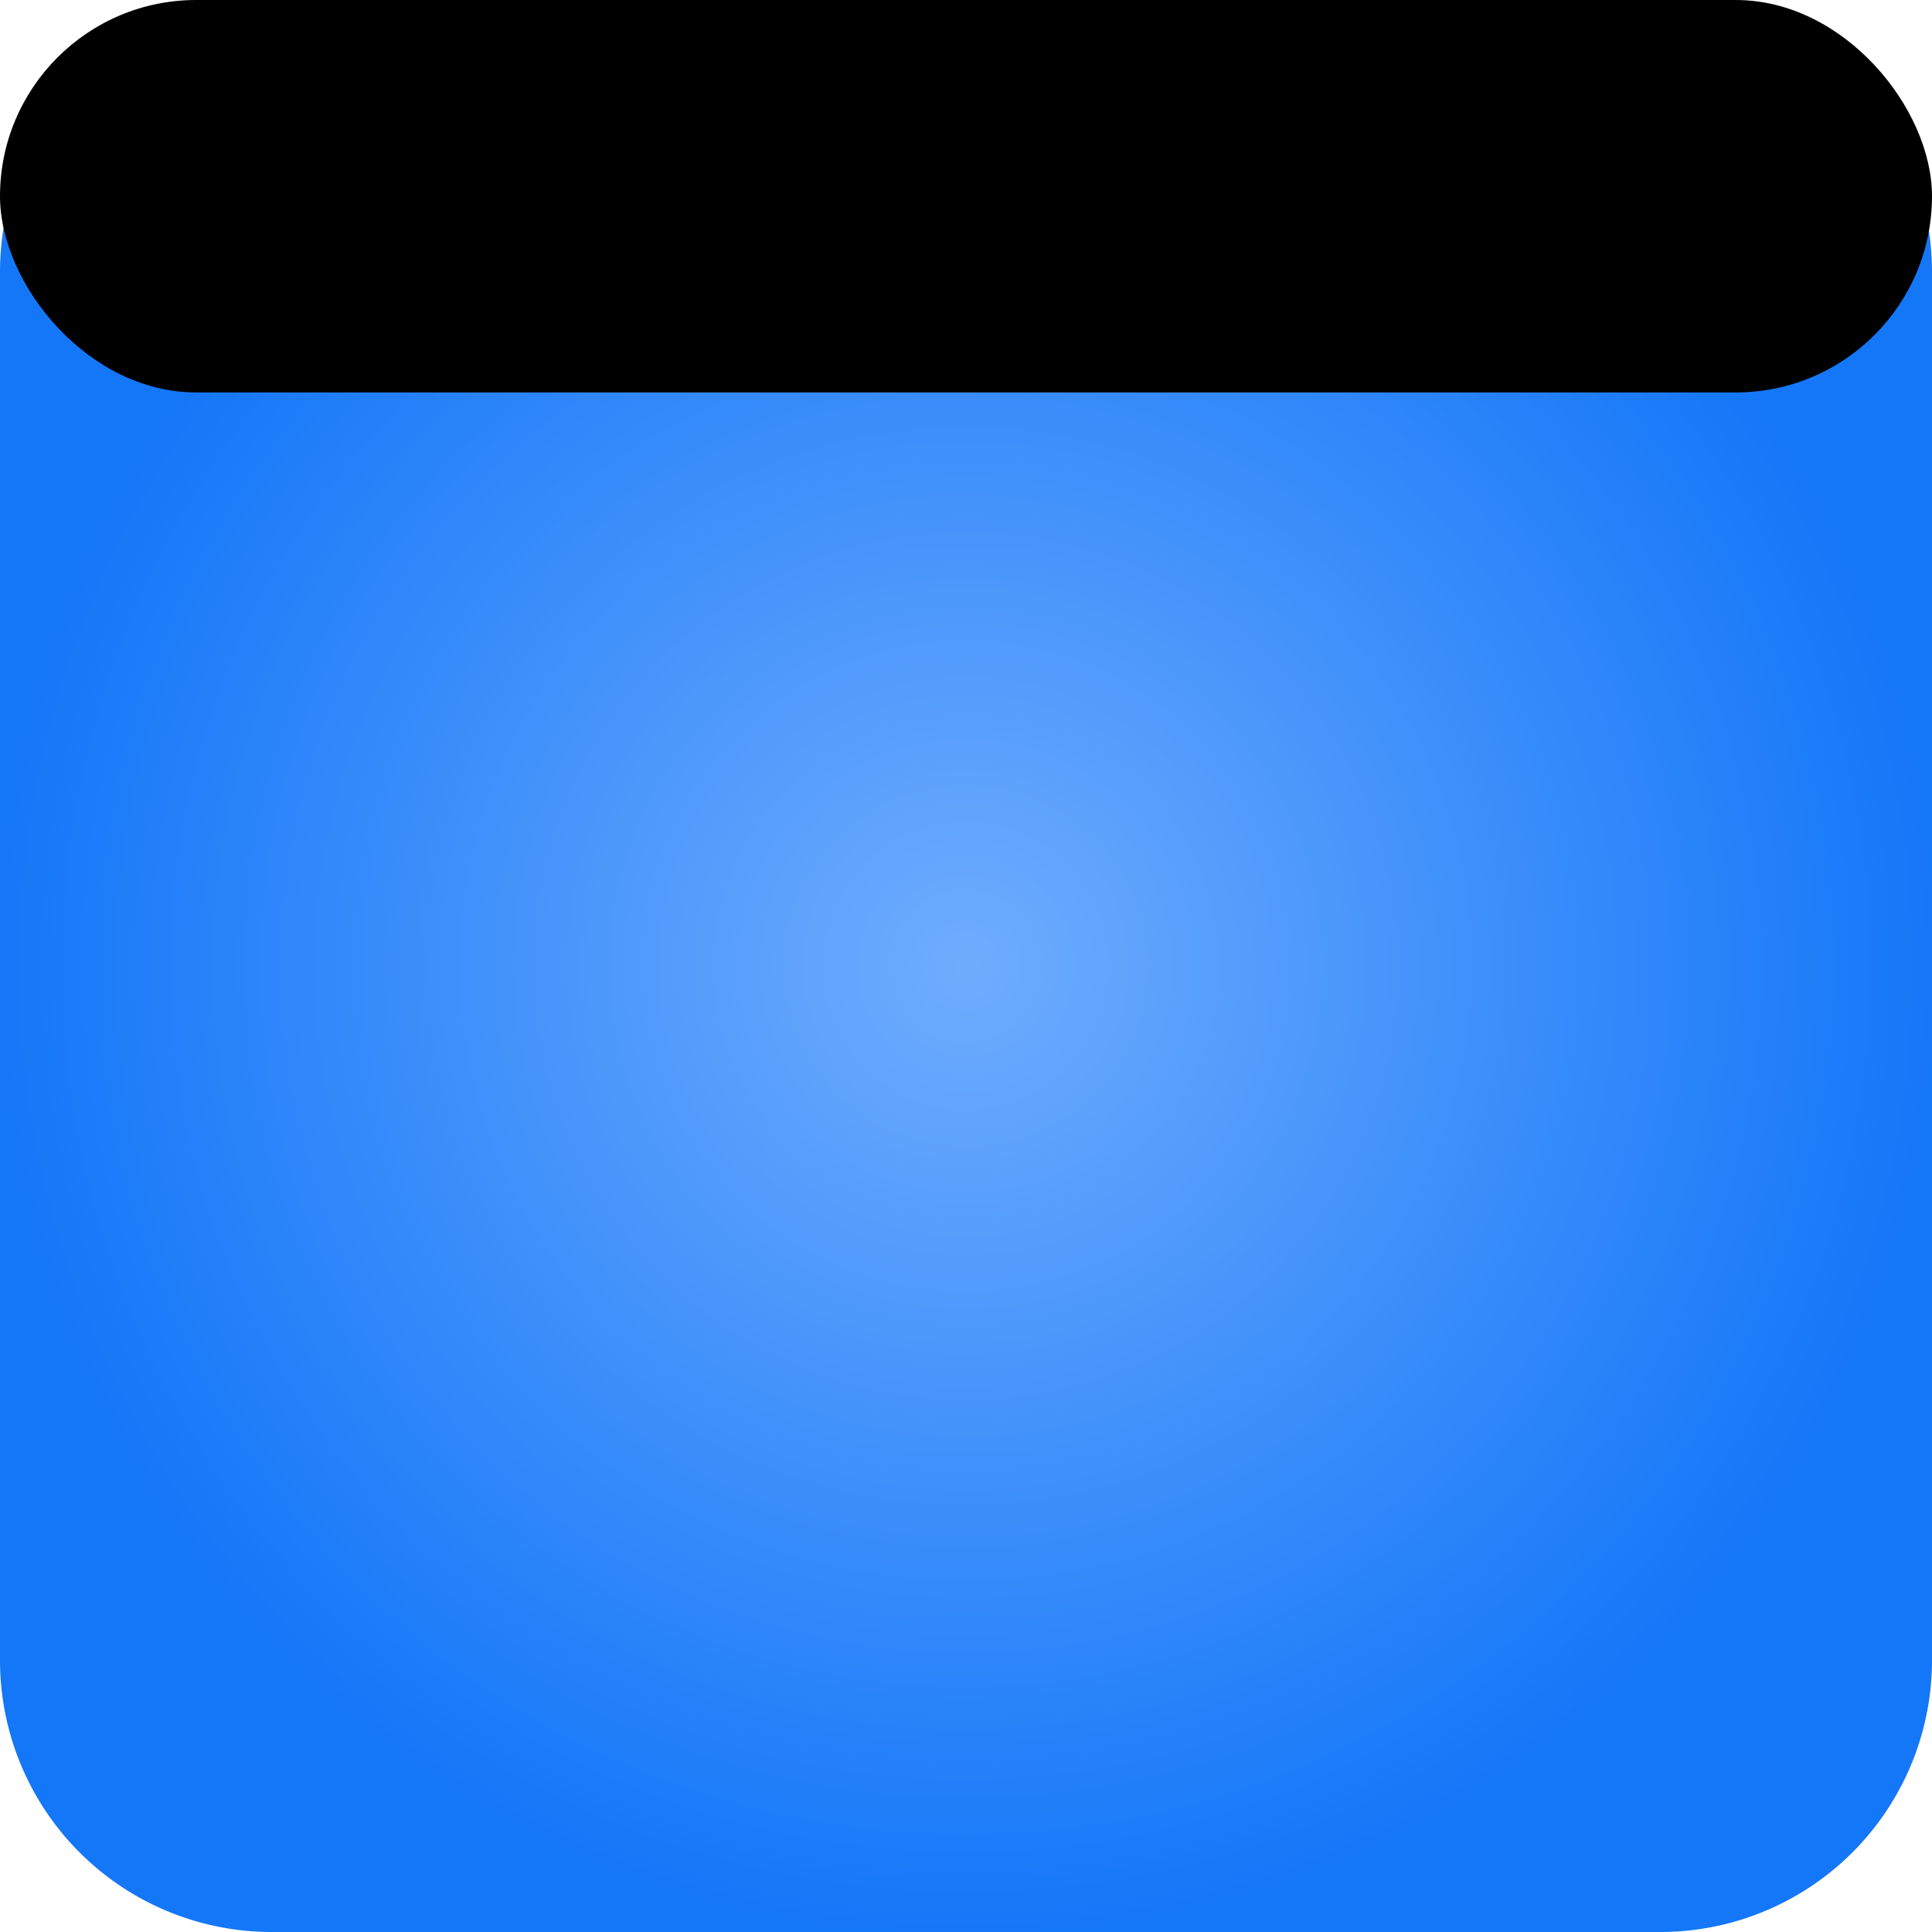 <svg xmlns="http://www.w3.org/2000/svg" xmlns:xlink="http://www.w3.org/1999/xlink" width="128" height="128" viewBox="0 0 128 128">
  <defs>
    <radialGradient id="radial-gradient" cx="0.5" cy="0.5" r="0.5" gradientUnits="objectBoundingBox">
      <stop offset="0" stop-color="#6eacfd"/>
      <stop offset="1" stop-color="#1376f8"/>
    </radialGradient>
    <linearGradient id="linear-gradient" x1="0.5" x2="0.5" y2="1" gradientUnits="objectBoundingBox">
      <stop offset="0"/>
      <stop offset="1"/>
    </linearGradient>
    <clipPath id="clip-Defender_Blue">
      <rect width="128" height="128"/>
    </clipPath>
  </defs>
  <g id="Defender_Blue" data-name="Defender Blue" clip-path="url(#clip-Defender_Blue)">
    <path id="Path_28" data-name="Path 28" d="M18,0h92a18,18,0,0,1,18,18v92a18,18,0,0,1-18,18H18A18,18,0,0,1,0,110V18A18,18,0,0,1,18,0Z" opacity="0.997" fill="url(#radial-gradient)"/>
    <rect id="Rectangle_2" data-name="Rectangle 2" width="128" height="26" rx="13" transform="translate(0 0)" fill="url(#linear-gradient)"/>
  </g>
</svg>
